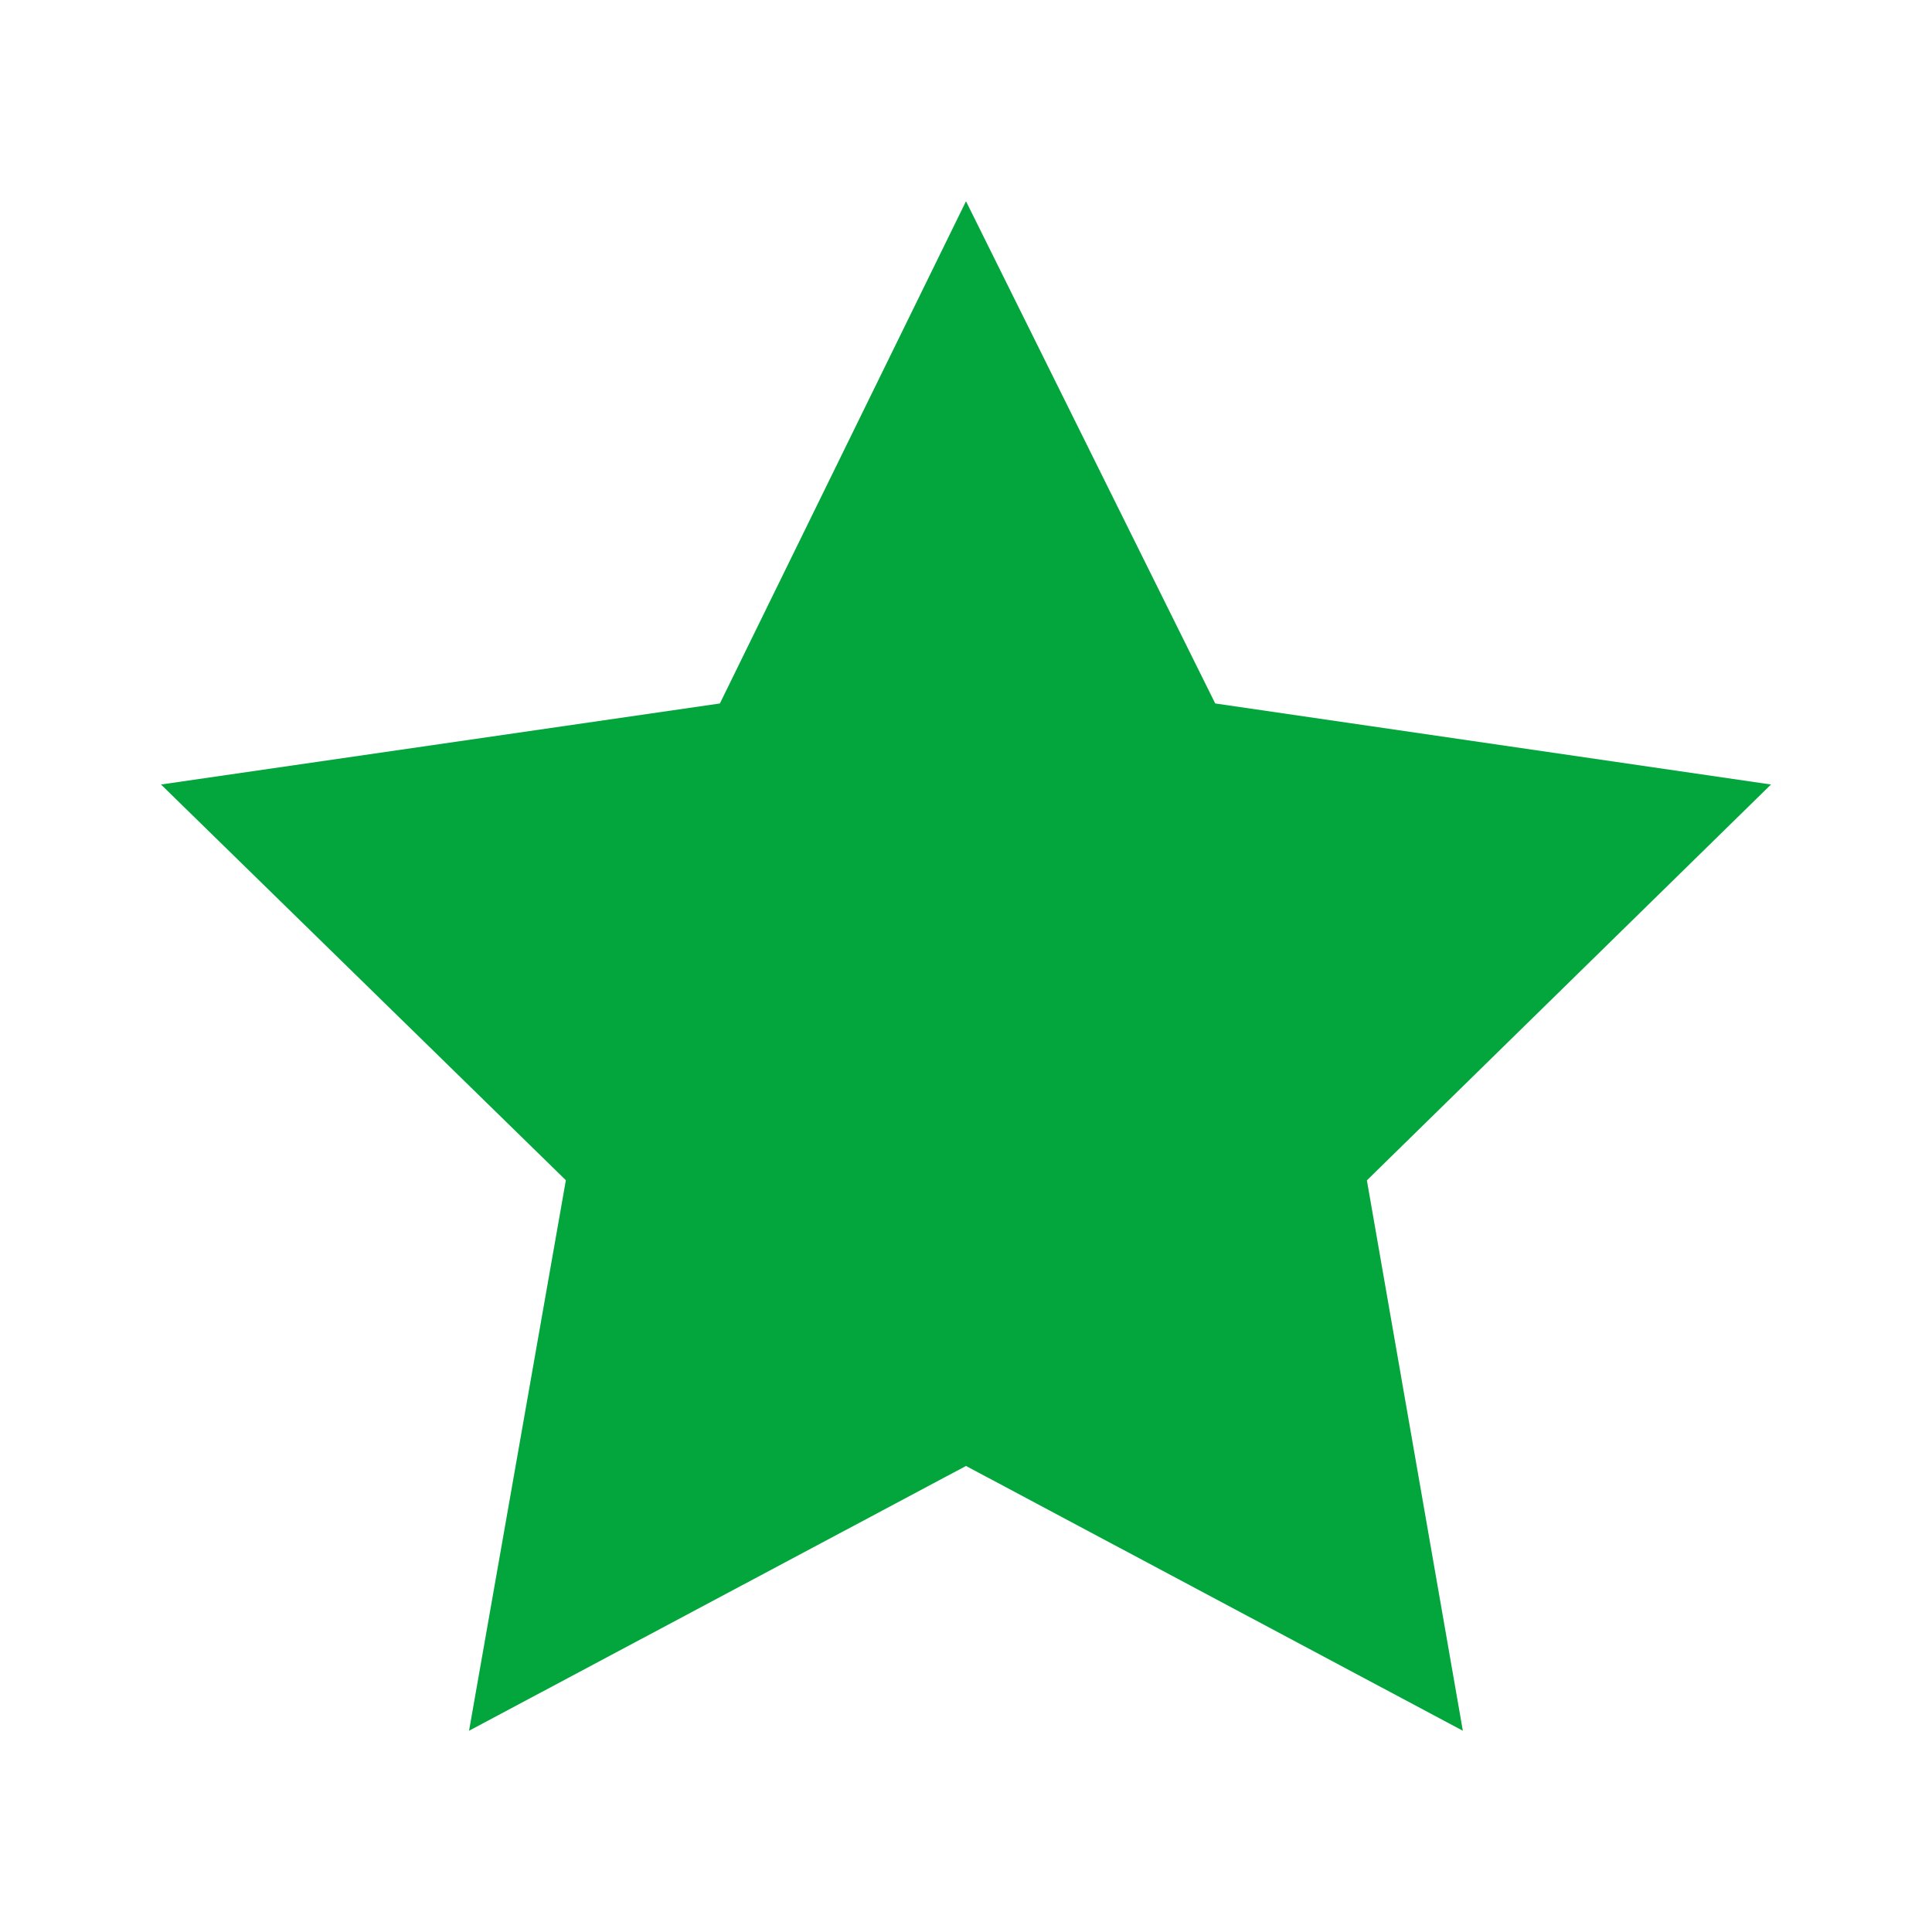 <svg width="18" height="18" viewBox="0 0 18 18" fill="none" xmlns="http://www.w3.org/2000/svg">
<path d="M9 1.875L6.707 6.554L1.5 7.309L5.272 10.996L4.37 16.125L9 13.658L13.629 16.125L12.735 10.997L16.5 7.309L11.322 6.554L9 1.875Z" fill="#03A63C"/>
</svg>
